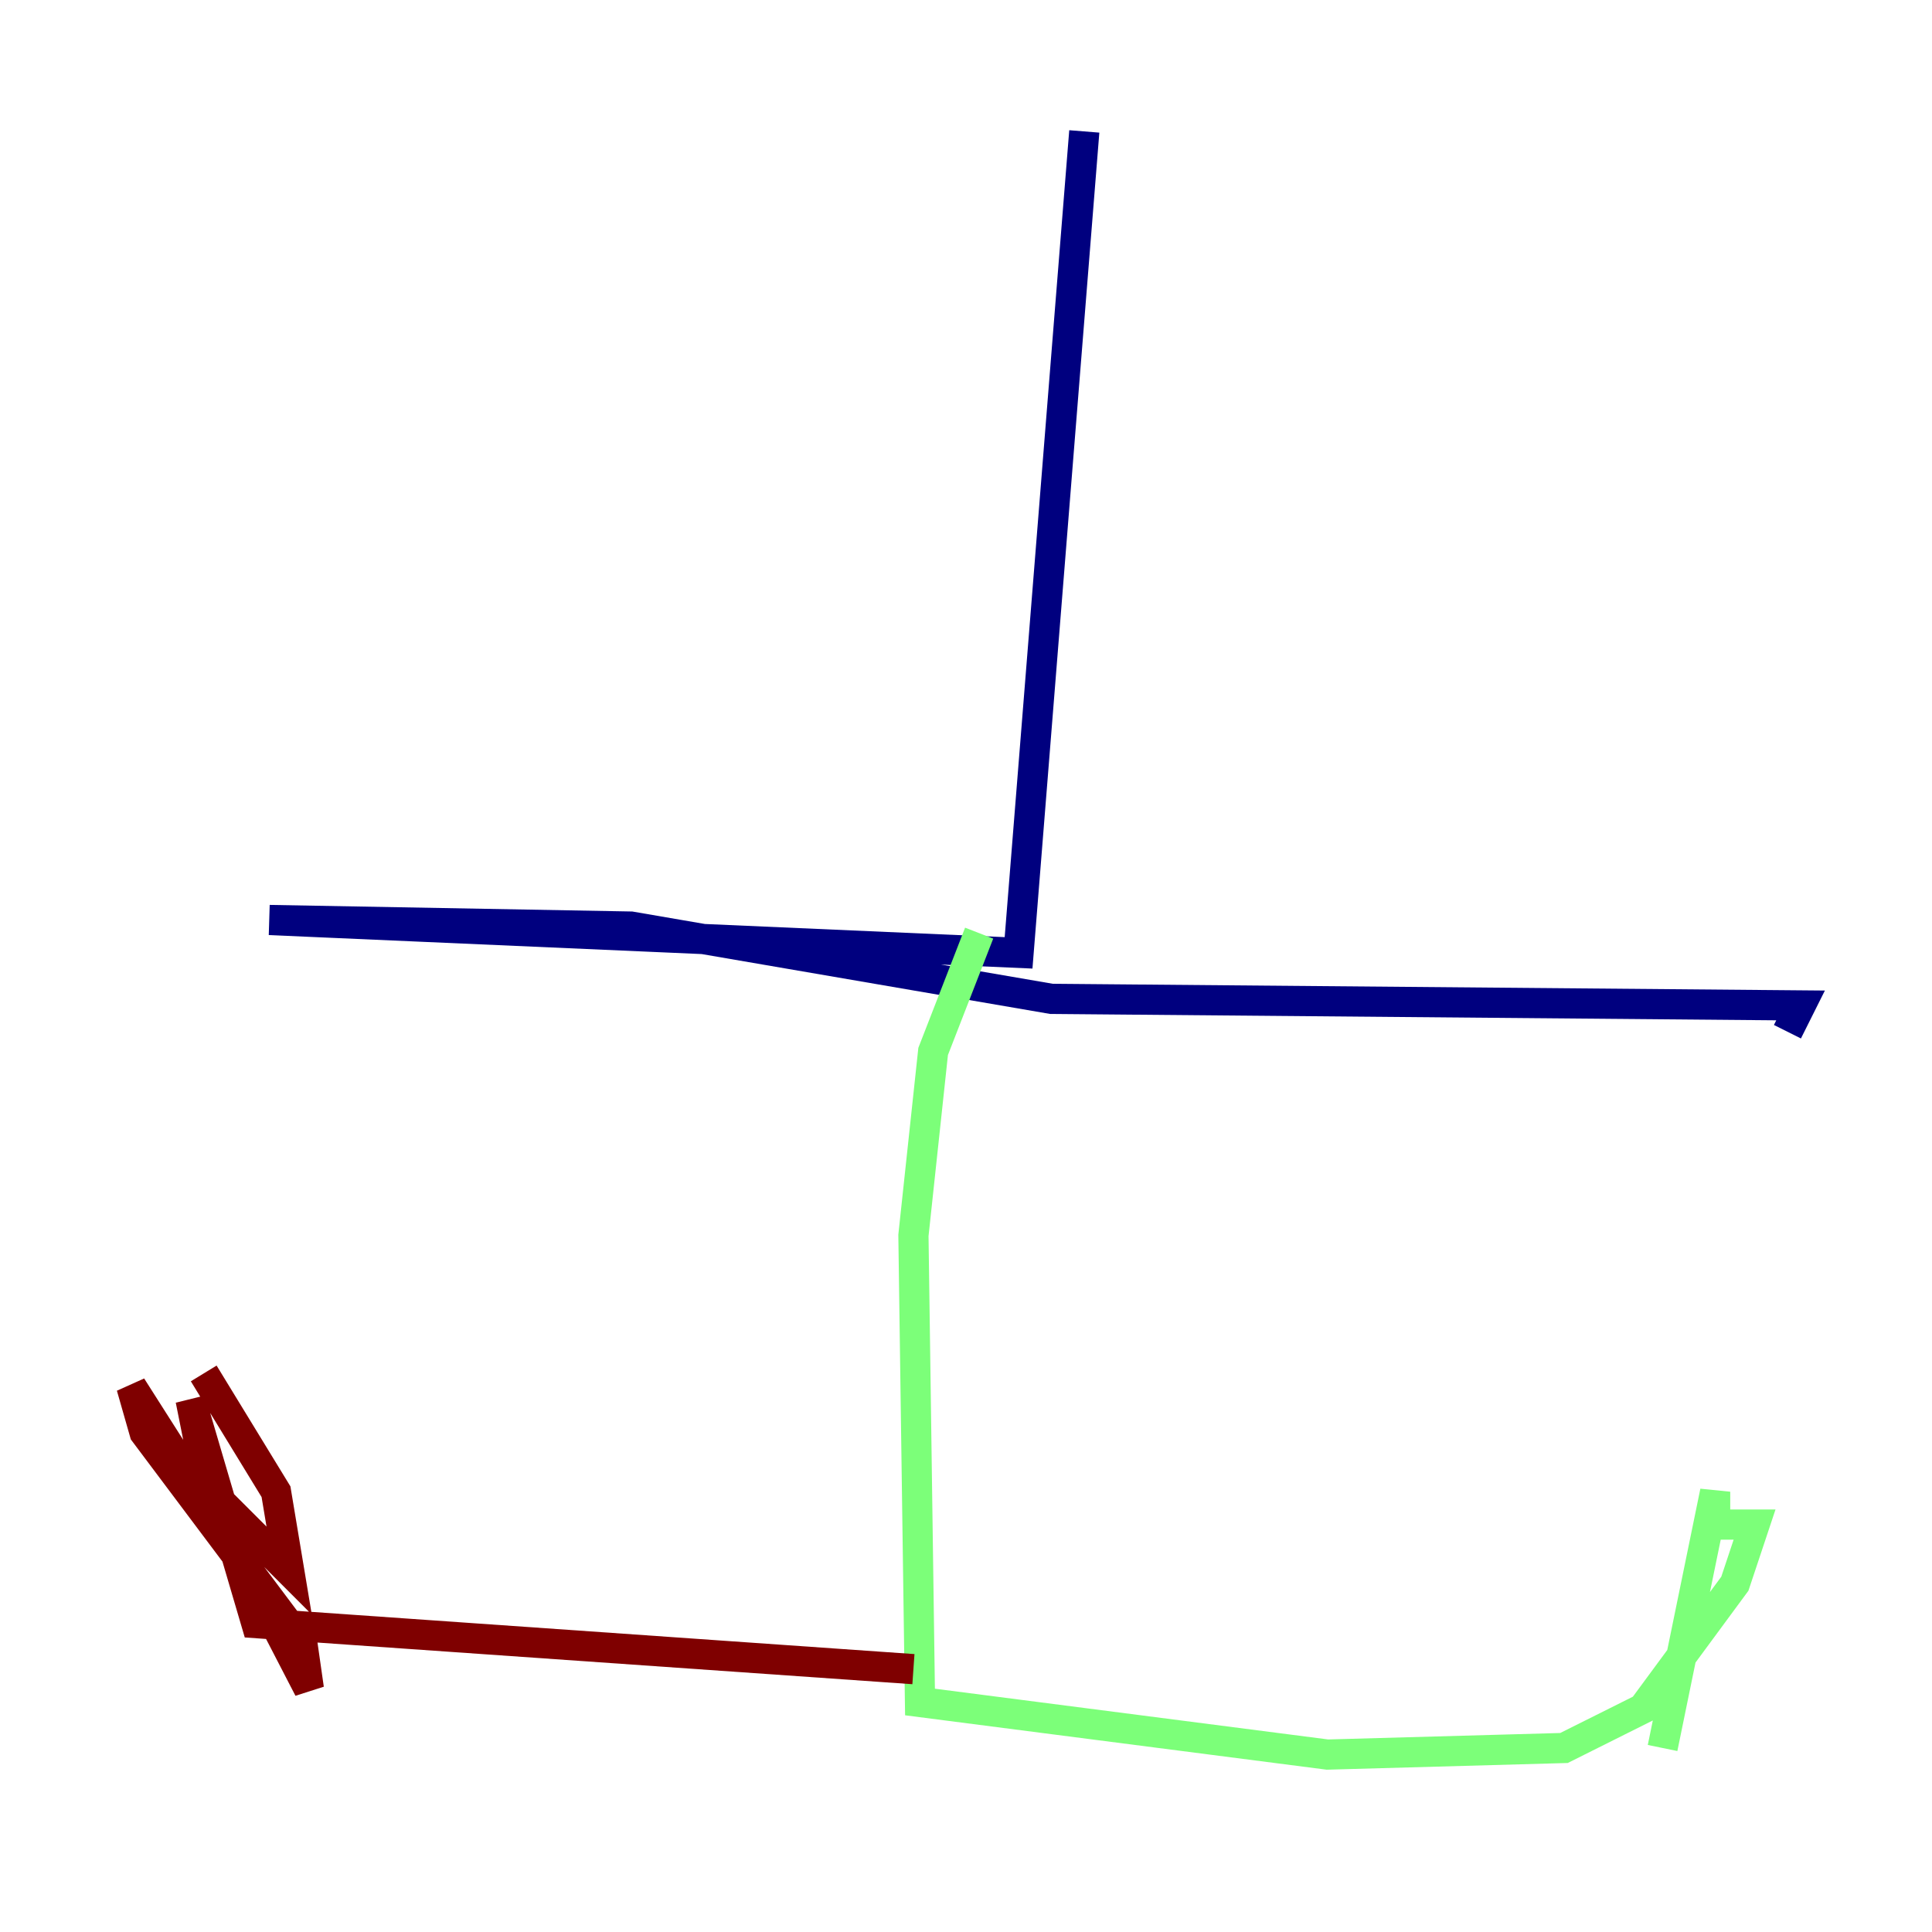 <?xml version="1.0" encoding="utf-8" ?>
<svg baseProfile="tiny" height="128" version="1.2" viewBox="0,0,128,128" width="128" xmlns="http://www.w3.org/2000/svg" xmlns:ev="http://www.w3.org/2001/xml-events" xmlns:xlink="http://www.w3.org/1999/xlink"><defs /><polyline fill="none" points="71.837,8.707 67.483,63.129 17.85,60.952 41.796,61.388 69.66,66.177 119.293,66.612 118.422,68.354" stroke="#00007f" stroke-width="2" /><polyline fill="none" points="64.871,61.823 61.823,69.66 60.517,81.85 60.952,112.762 87.946,116.245 103.619,115.809 108.844,113.197 114.939,104.925 116.245,101.007 113.633,101.007 113.633,98.83 110.15,115.809" stroke="#7cff79" stroke-width="2" /><polyline fill="none" points="60.517,110.585 16.98,107.537 12.626,92.735 13.932,99.265 20.463,111.891 20.027,108.844 9.578,94.912 8.707,91.864 11.755,96.653 19.157,104.054 18.286,98.83 13.497,90.993" stroke="#7f0000" stroke-width="2" /></svg>